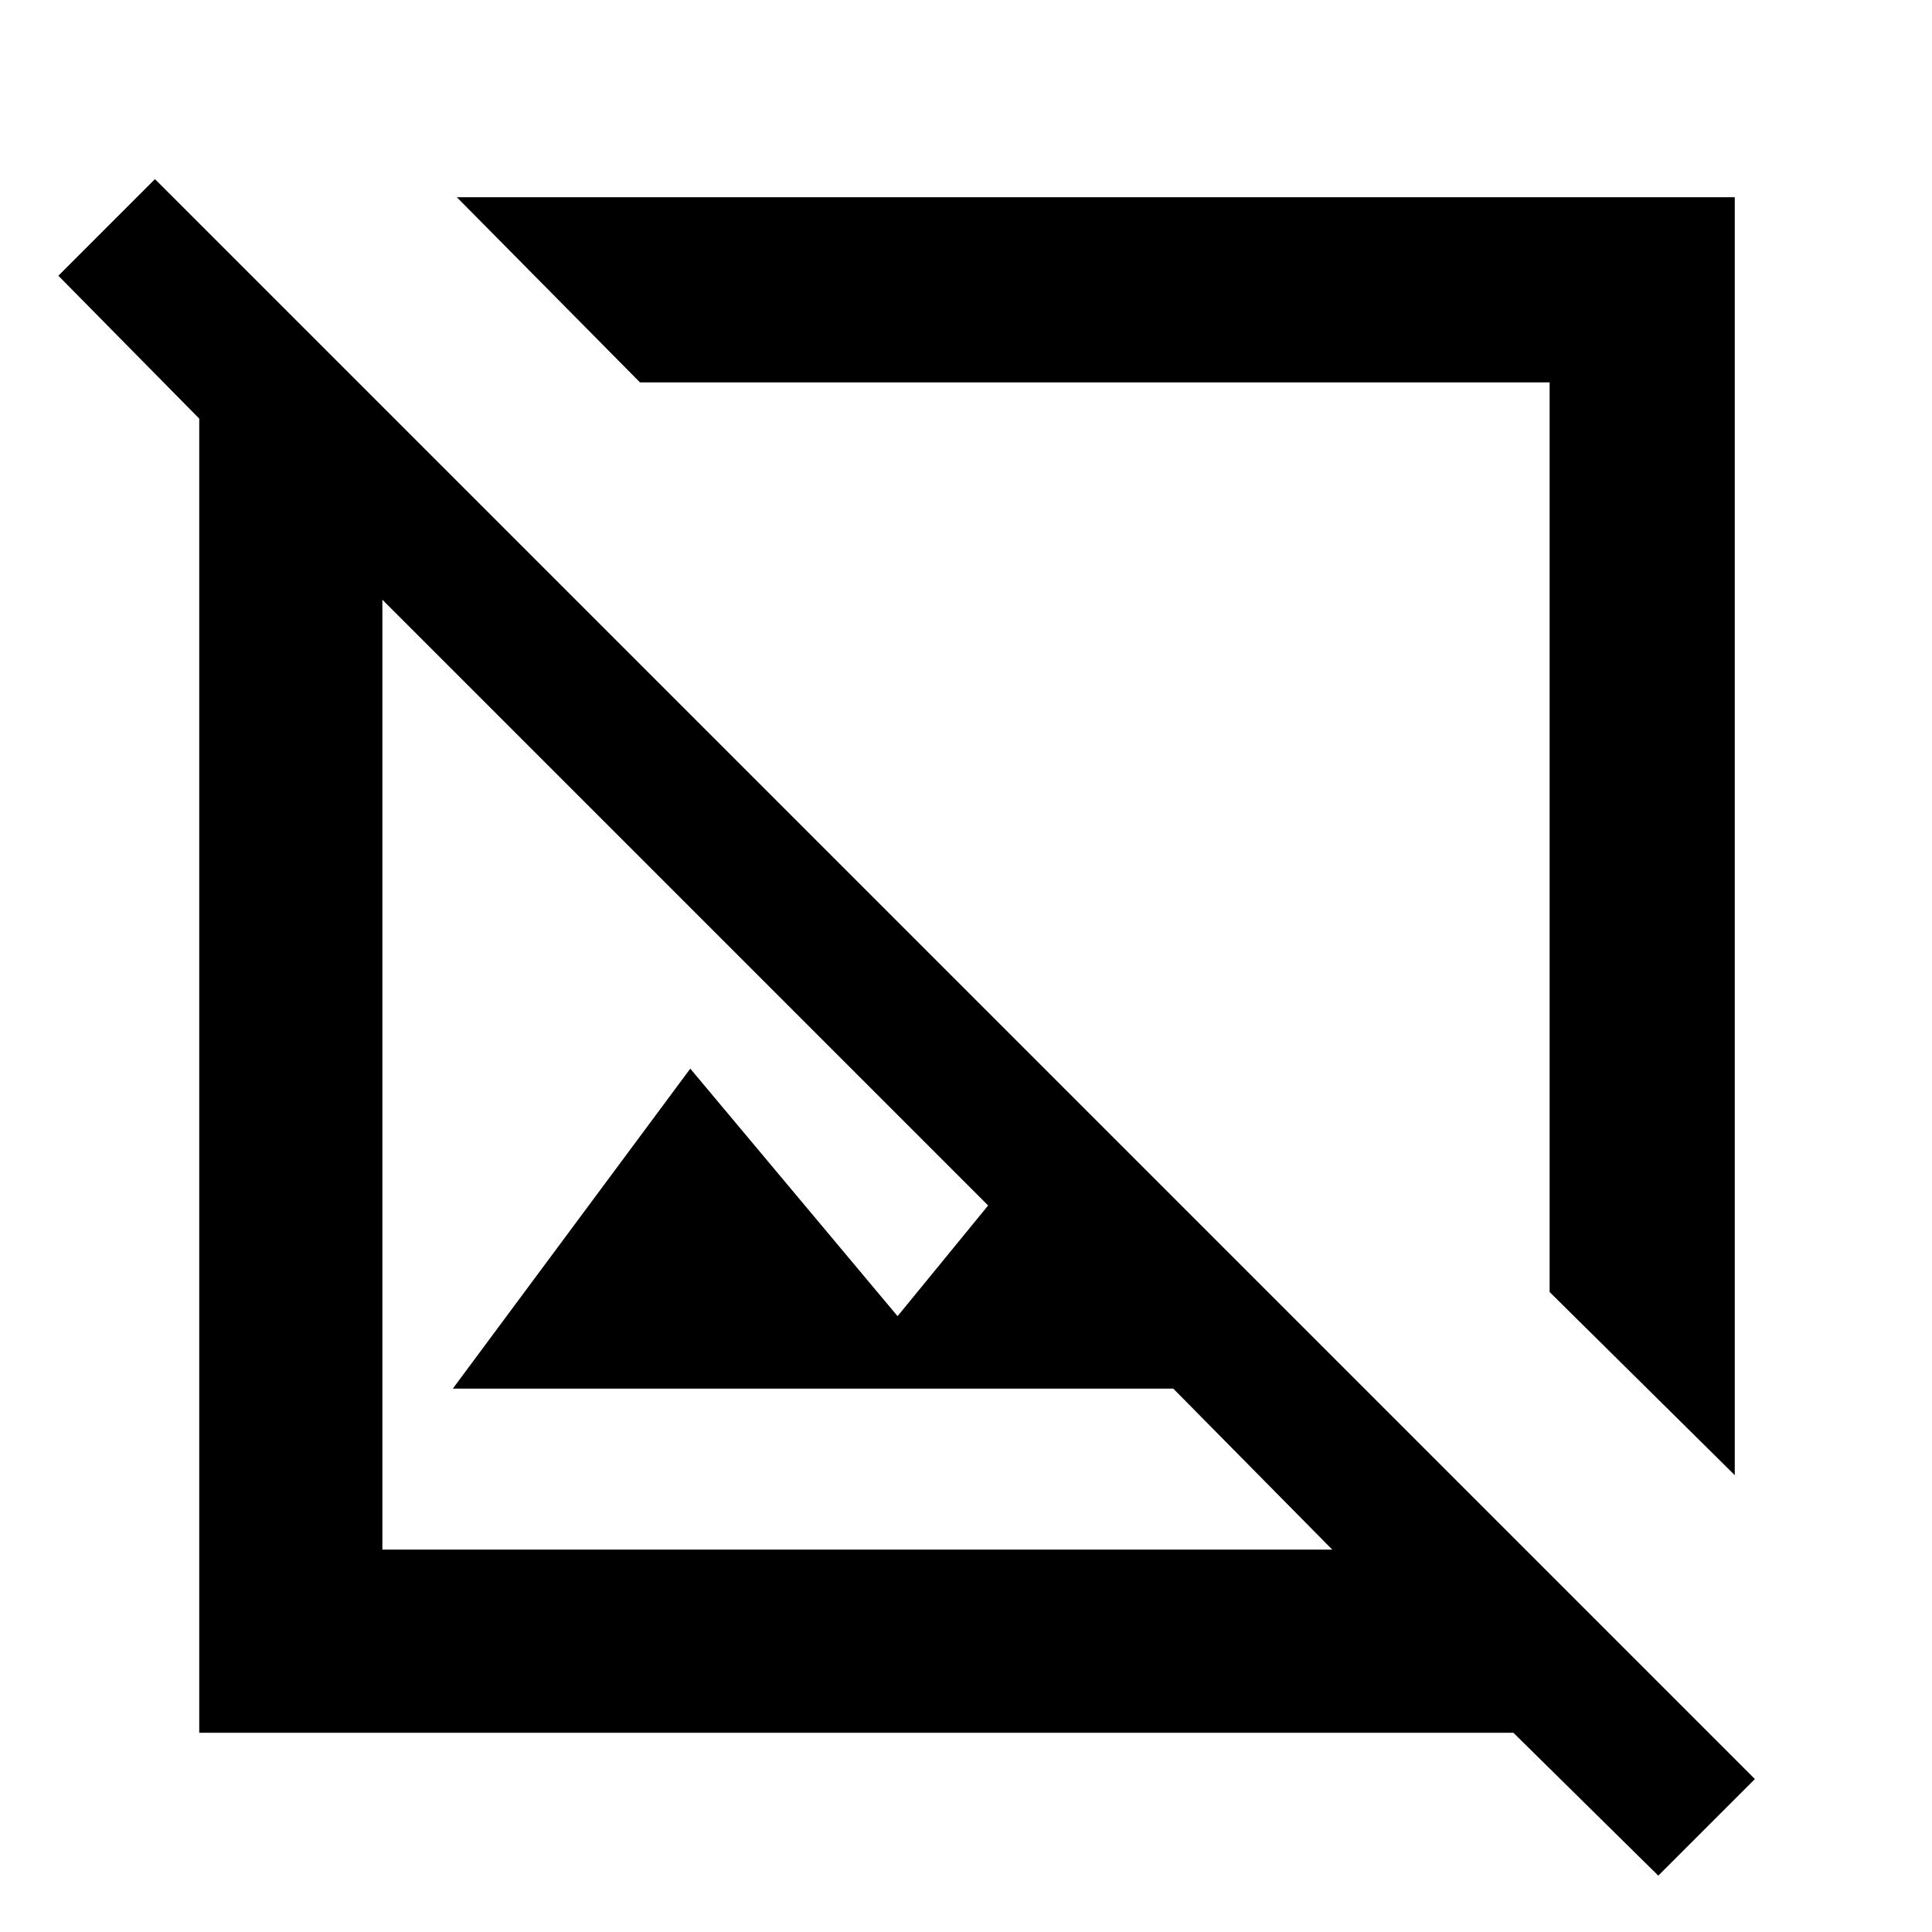 <svg xmlns="http://www.w3.org/2000/svg" height="48" width="48"><path d="M43.1 36.65 38.5 32.1V9.5H15.9L11.35 4.9H43.1ZM41.2 46.6 37.6 43.05H4.95V10.4L1.45 6.85L3.85 4.45L43.6 44.2ZM11.25 34.5 17.15 26.55 22.3 32.7 24.55 29.95 9.5 14.9V38.5H33.1L29.15 34.5ZM23.7 24.3ZM21.35 26.65Z"/></svg>